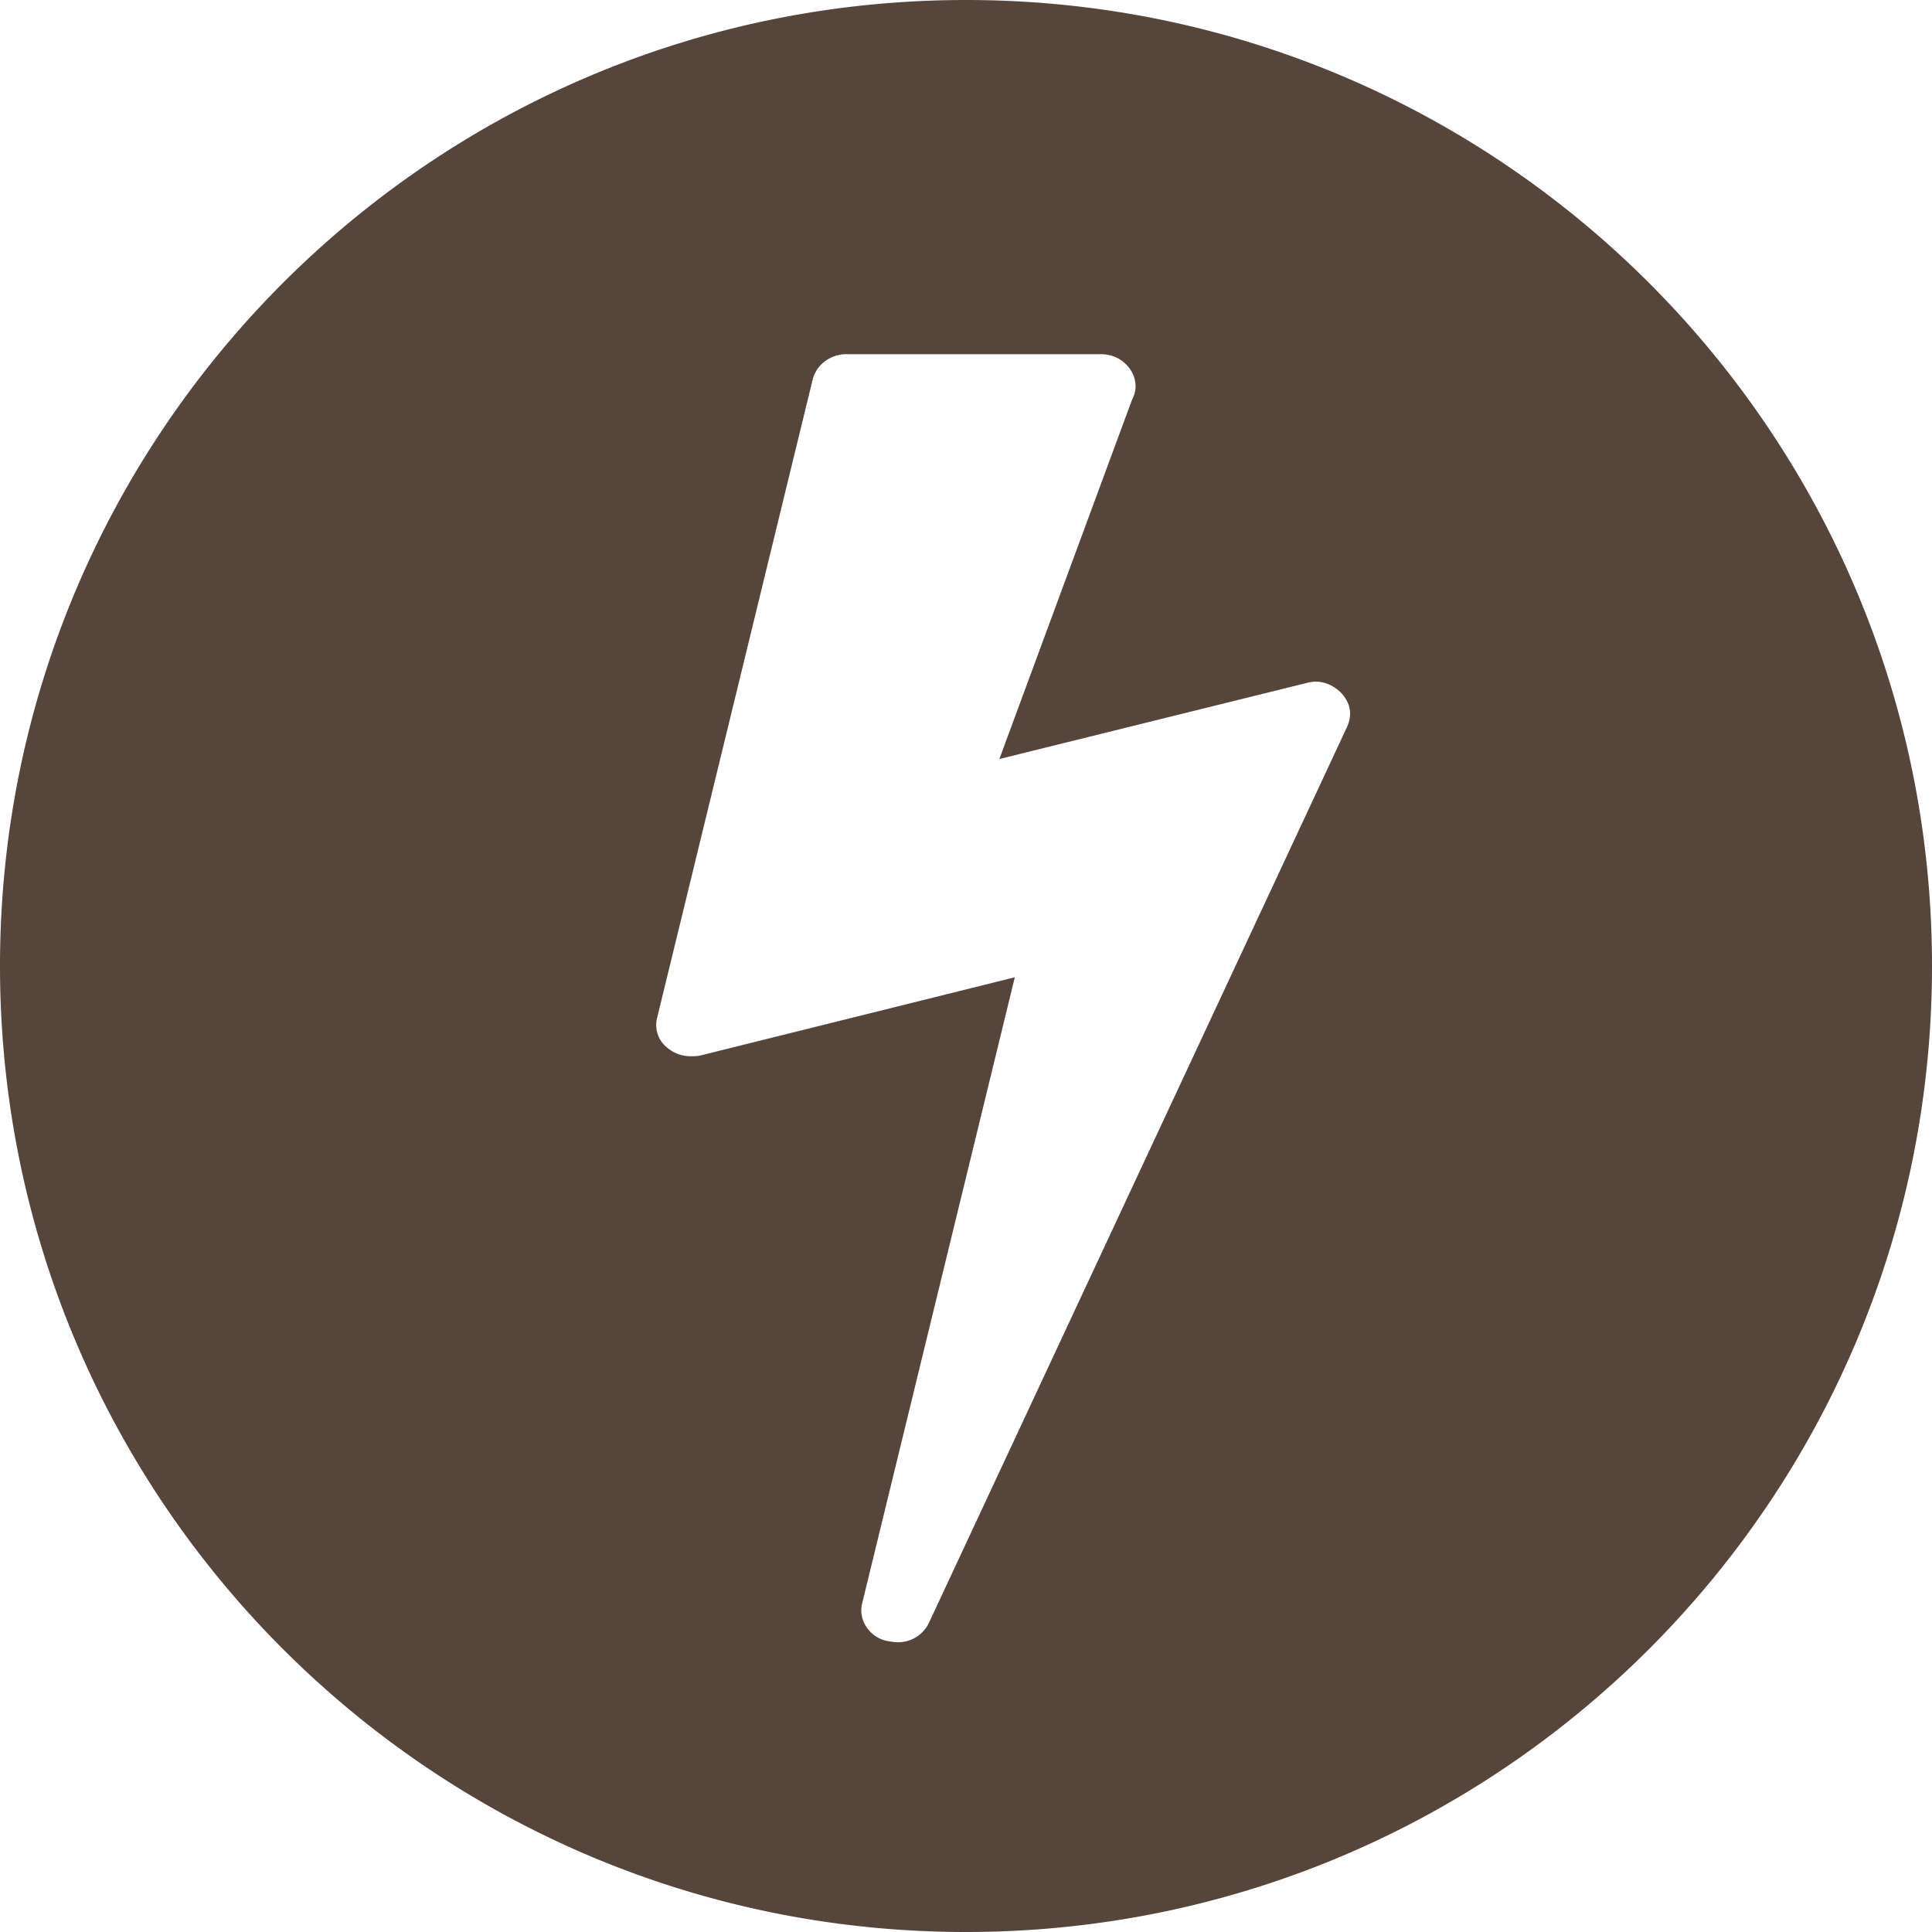 <svg width="30" height="30" viewBox="0 0 30 30" xmlns="http://www.w3.org/2000/svg"><title>icon-efficiency-dark</title><path d="M15 30c8.284 0 15-6.716 15-15 0-8.284-6.716-15-15-15C6.716 0 0 6.716 0 15c0 8.284 6.716 15 15 15zm5.83-19.236c.144.16.172.337.084.53L14.424 25.2a.53.53 0 0 1-.505.3c-.032 0-.088-.008-.168-.024a.512.512 0 0 1-.307-.228.456.456 0 0 1-.054-.361l2.368-9.712-4.88 1.214a.64.64 0 0 1-.144.012.558.558 0 0 1-.373-.132.449.449 0 0 1-.156-.469l2.416-9.915a.515.515 0 0 1 .192-.277.545.545 0 0 1 .337-.108h3.942c.152 0 .28.05.385.15.104.1.156.219.156.355 0 .064-.02.136-.06.216l-2.055 5.565 4.76-1.178a.657.657 0 0 1 .143-.024c.153 0 .289.06.41.18z" fill="#56453B" fill-rule="evenodd"/></svg>